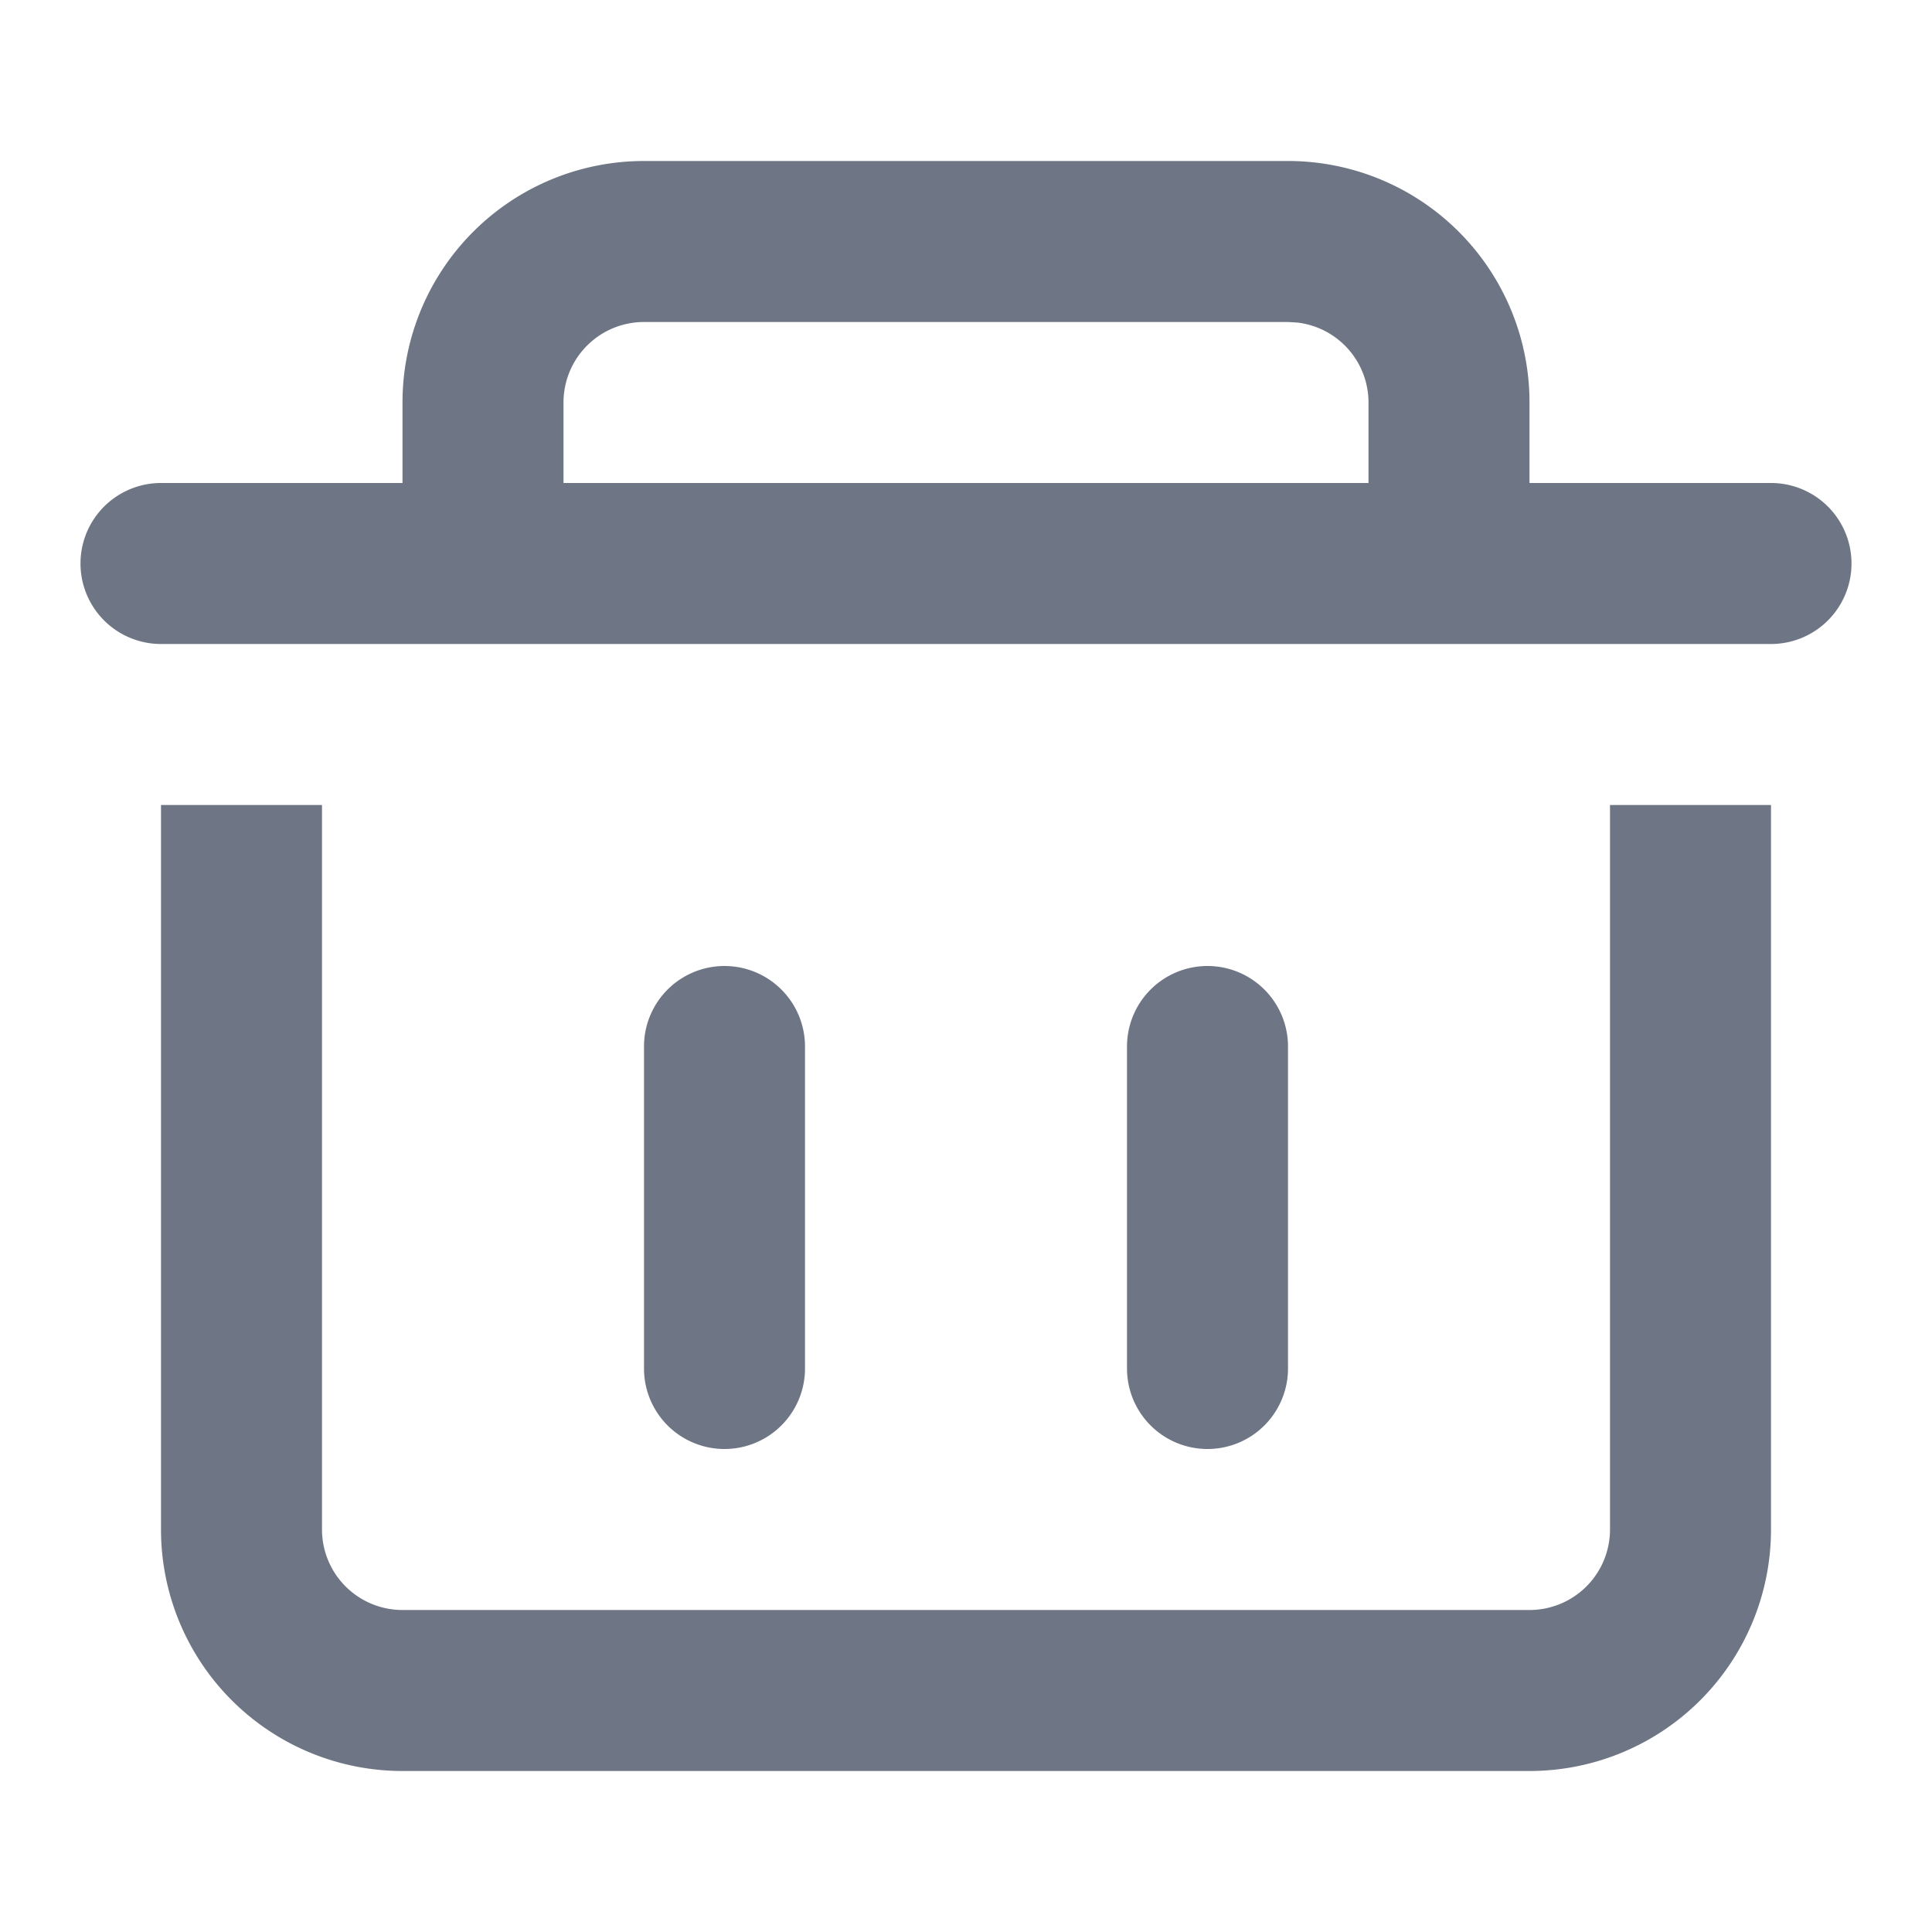 <svg width="24" height="24" xmlns="http://www.w3.org/2000/svg"><path d="M4 10v9a1 1 0 0 0 1 1h14a1 1 0 0 0 1-1v-9h2v9a3 3 0 0 1-3 3H5a3 3 0 0 1-3-3v-9h2zm5 2a1 1 0 0 1 1 1v4a1 1 0 0 1-2 0v-4a1 1 0 0 1 1-1zm6 0a1 1 0 0 1 1 1v4a1 1 0 0 1-2 0v-4a1 1 0 0 1 1-1zM2 8a1 1 0 1 1 0-2h3V5a3 3 0 0 1 3-3h8a3 3 0 0 1 3 3v1h3a1 1 0 0 1 0 2H2zm14-4H8a1 1 0 0 0-1 1v1h10V5a1 1 0 0 0-.883-.993L16 4z" fill="#6e7585" fill-rule="nonzero"/></svg>